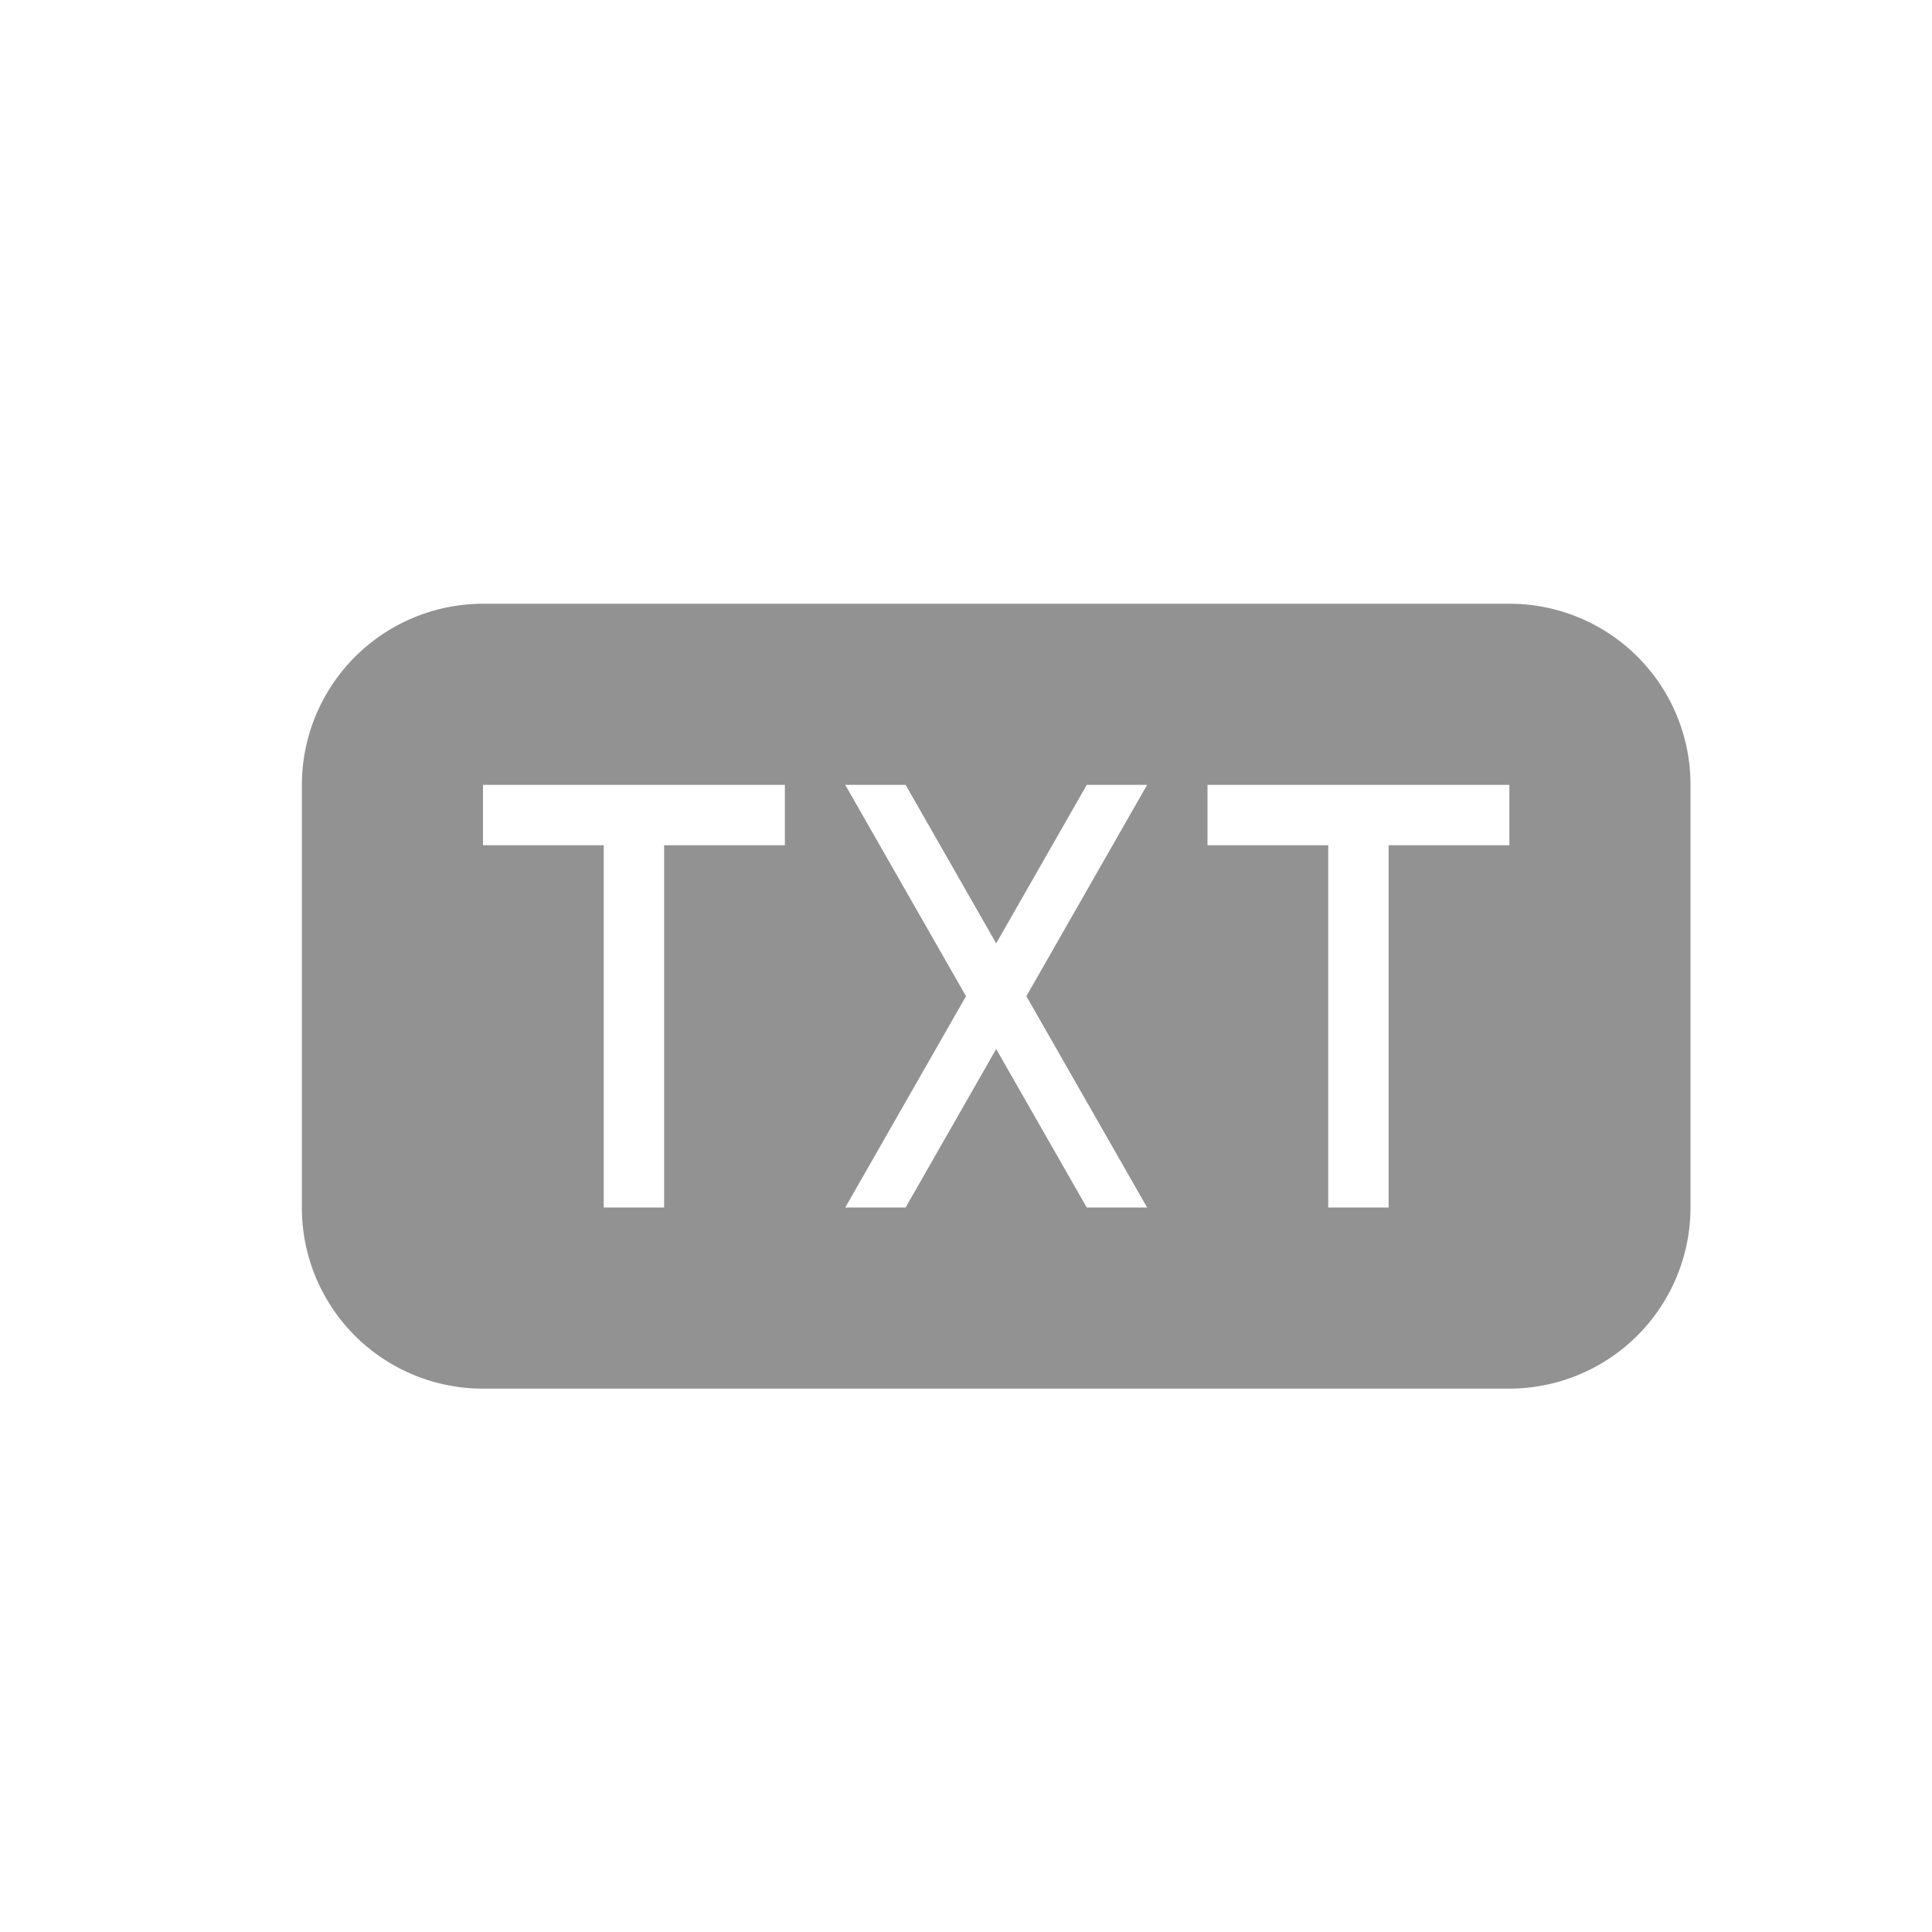 <svg width="32" height="32" viewBox="0 0 32 32" xmlns="http://www.w3.org/2000/svg"><path d="M8.007 10A3.003 3.003 0 0 0 5 12.999V20A2.996 2.996 0 0 0 8.007 23h16.986A3.003 3.003 0 0 0 28 20.001V13A2.996 2.996 0 0 0 24.993 10H8.007zM10 14v6h1v-6h2v-1H8v1h2zm6 2.5L14 13h1l1.5 2.625L18 13h1l-2 3.5 2 3.5h-1l-1.5-2.625L15 20h-1l2-3.5zm6-2.5v6h1v-6h2v-1h-5v1h2z" fill="#929292" fill-rule="evenodd"/></svg>